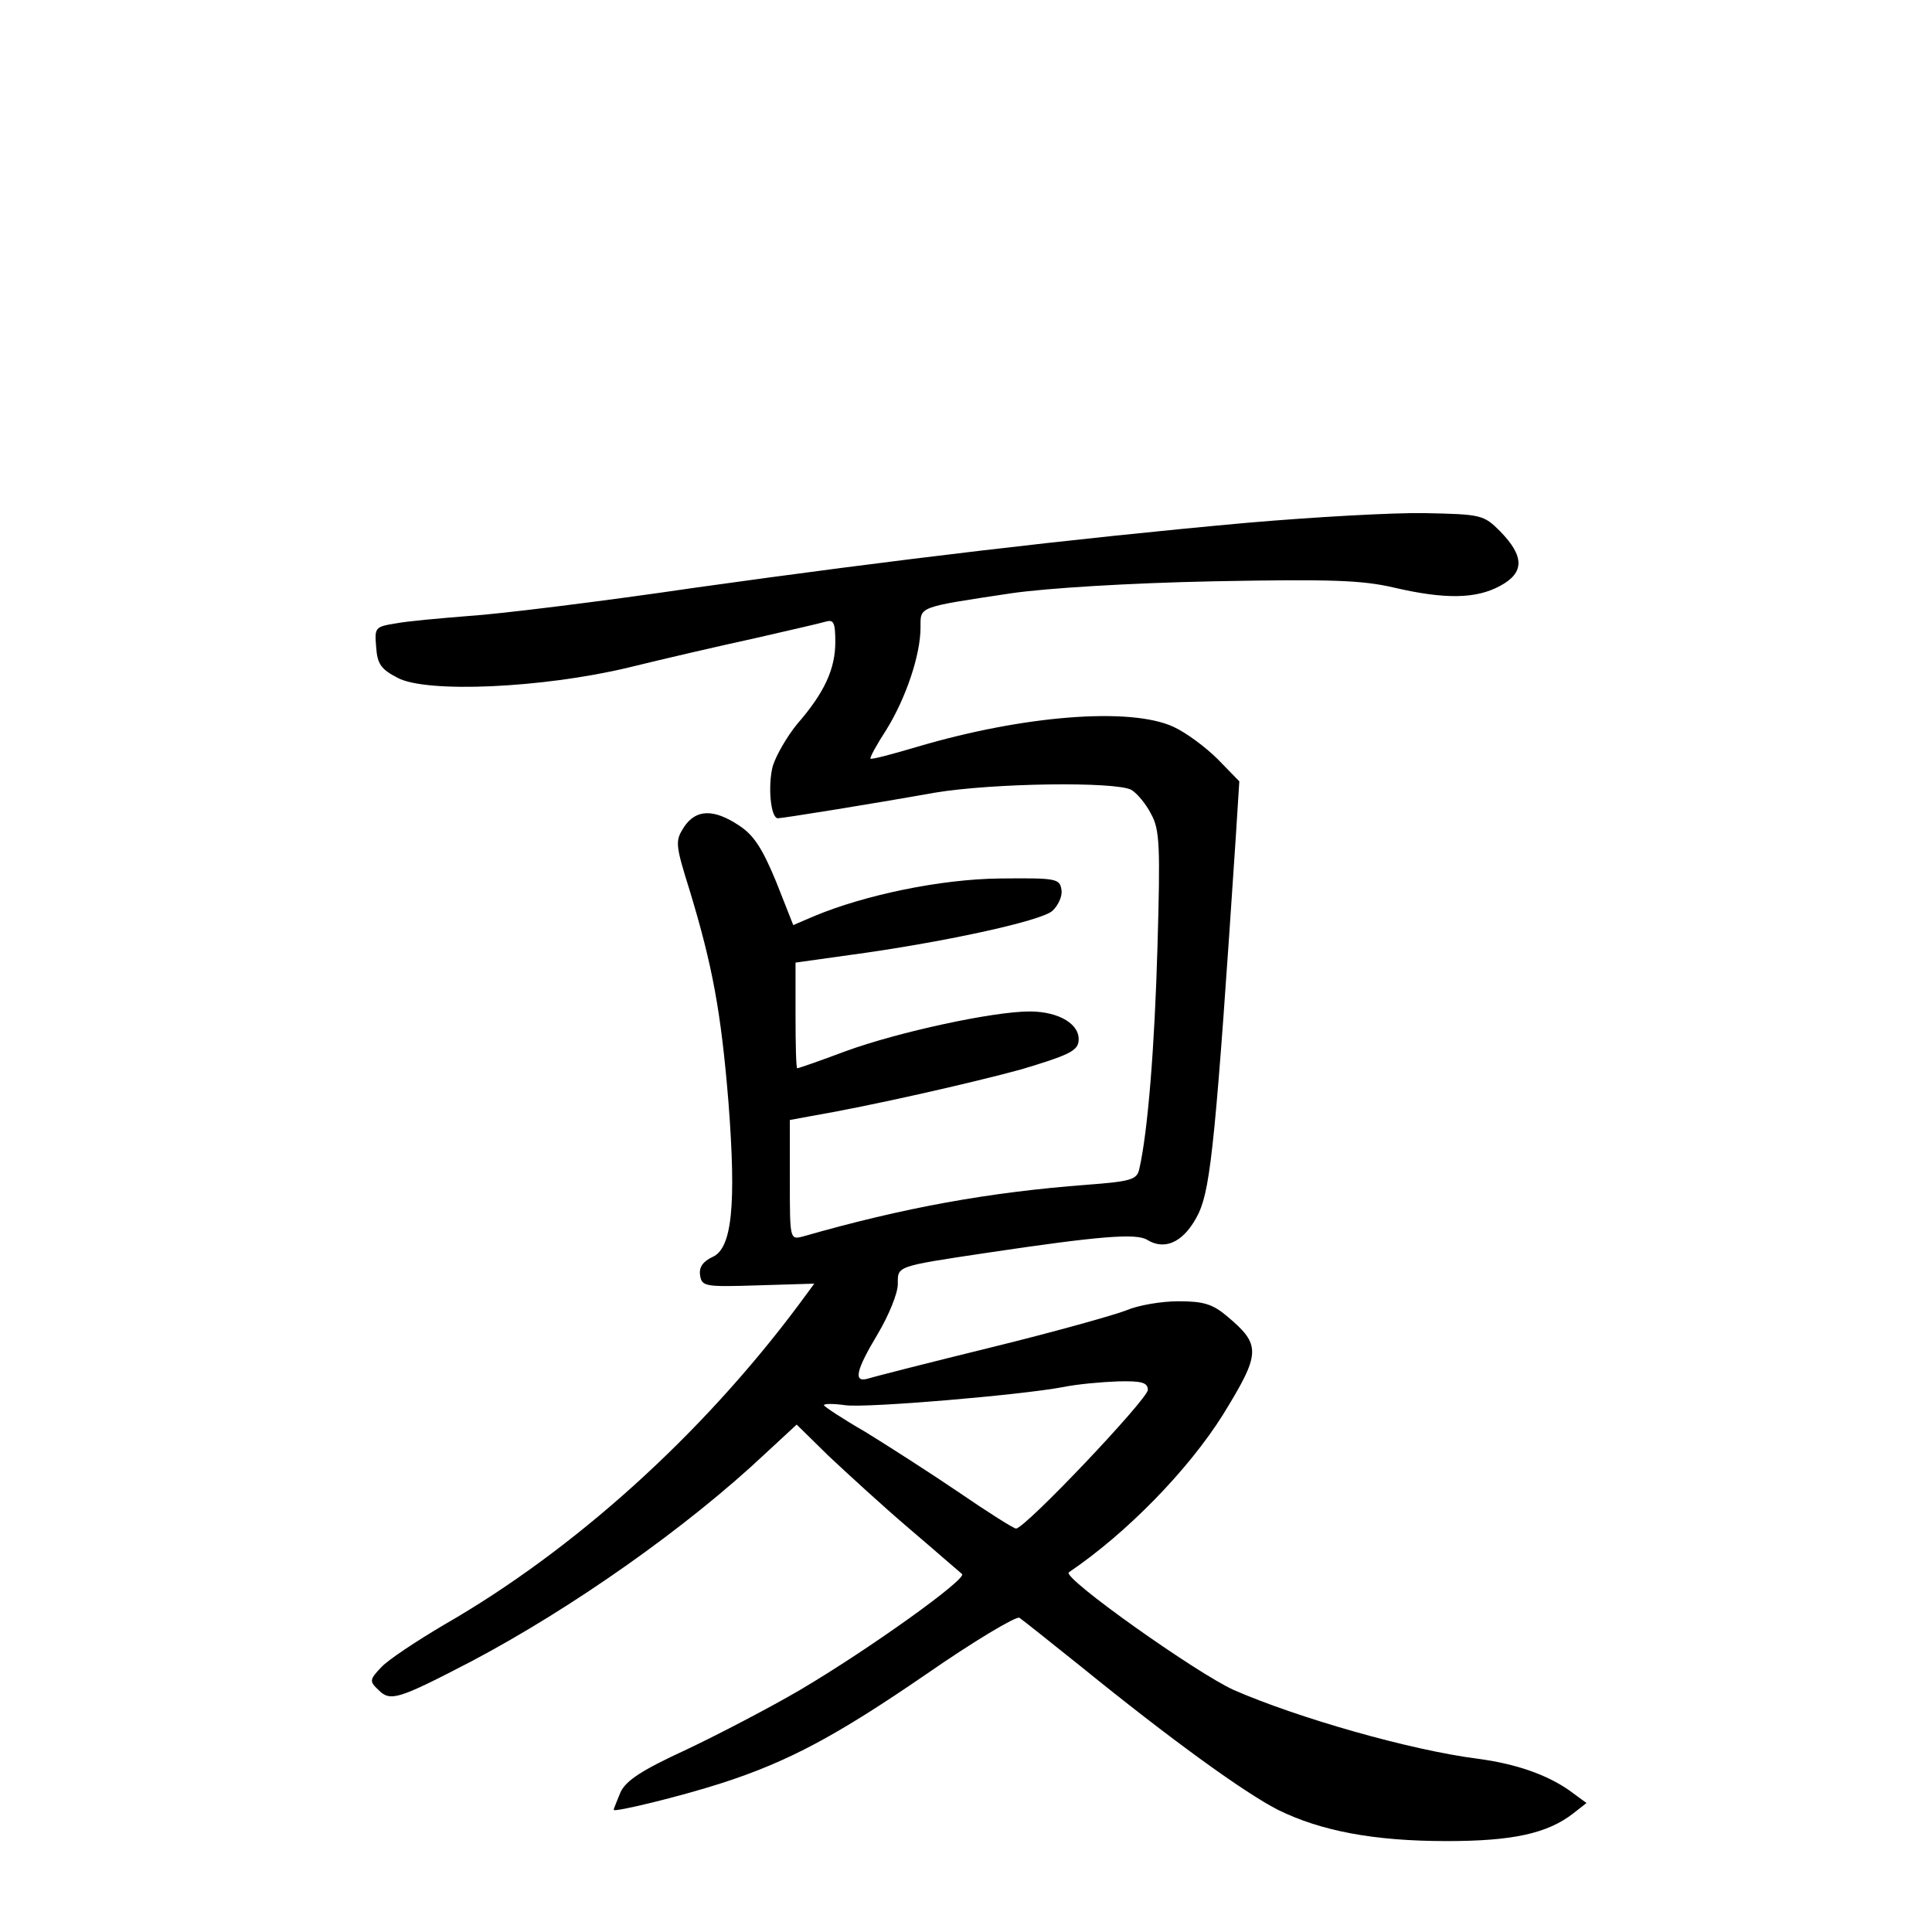 <?xml version="1.0" standalone="no"?>
<!DOCTYPE svg PUBLIC "-//W3C//DTD SVG 20010904//EN"
 "http://www.w3.org/TR/2001/REC-SVG-20010904/DTD/svg10.dtd">
<svg version="1.0" xmlns="http://www.w3.org/2000/svg"
 width="340pt" height="340pt" viewBox="0 0 340 340"
 preserveAspectRatio="xMidYMid meet">
<g transform="translate(0,340) scale(0.1,-0.1)"
fill="#000000" stroke="none">
<path d="M2195 2480 c-309 -28 -620 -65 -970 -114 -170 -25 -350 -47 -400 -50
-49 -4 -107 -9 -128 -13 -37 -6 -38 -7 -35 -42 2 -30 9 -39 38 -54 51 -27 254
-18 405 18 61 15 160 38 220 51 61 14 118 27 128 30 14 4 17 -1 17 -36 0 -47
-19 -89 -67 -144 -18 -22 -37 -55 -43 -74 -9 -34 -4 -92 9 -92 8 0 164 25 276
45 102 17 317 20 346 5 10 -6 26 -25 35 -43 15 -27 16 -57 11 -232 -5 -177
-17 -327 -32 -392 -4 -19 -14 -22 -92 -28 -172 -13 -322 -40 -500 -91 -23 -6
-23 -5 -23 99 l0 106 38 7 c105 18 281 58 369 82 80 24 99 32 101 49 4 30 -34
53 -86 53 -64 0 -231 -36 -324 -70 -45 -17 -83 -30 -85 -30 -2 0 -3 42 -3 93
l0 93 93 13 c164 22 339 60 359 78 10 9 18 26 16 37 -3 20 -9 21 -108 20 -104
-1 -239 -29 -329 -67 l-35 -15 -30 76 c-24 58 -39 82 -65 99 -45 30 -76 29
-97 -2 -16 -25 -16 -30 10 -113 40 -132 55 -213 68 -372 14 -182 6 -257 -28
-272 -17 -8 -24 -18 -22 -32 3 -20 8 -21 102 -18 l99 3 -28 -38 c-171 -229
-395 -431 -623 -562 -49 -29 -99 -62 -111 -75 -21 -22 -21 -25 -5 -40 21 -21
34 -17 163 50 178 94 380 236 519 367 l54 50 56 -55 c32 -30 95 -88 142 -128
47 -40 88 -76 93 -80 10 -8 -163 -132 -285 -204 -53 -31 -143 -78 -200 -105
-78 -36 -106 -54 -116 -75 -6 -15 -12 -29 -12 -31 0 -5 119 24 190 47 118 38
203 84 359 191 85 59 159 103 165 100 6 -4 56 -44 111 -88 154 -125 285 -220
344 -250 75 -37 168 -55 297 -55 115 0 177 13 223 49 l23 18 -30 22 c-40 28
-94 47 -162 56 -118 15 -317 72 -429 121 -66 30 -303 198 -290 207 102 69 210
180 271 277 67 109 68 123 7 174 -25 21 -41 26 -85 26 -30 0 -71 -7 -92 -16
-20 -8 -127 -38 -237 -65 -110 -27 -208 -52 -217 -55 -27 -8 -22 14 17 79 19
32 35 71 35 87 0 32 -5 31 155 55 201 30 265 35 284 23 33 -20 67 -2 91 48 21
47 30 136 65 664 l6 95 -38 39 c-21 21 -56 47 -78 57 -76 35 -264 20 -450 -35
-44 -13 -81 -23 -83 -21 -2 1 11 25 28 51 34 55 60 131 60 180 0 37 -6 35 160
60 62 9 207 18 355 21 208 4 262 2 318 -11 90 -21 145 -20 187 3 43 23 43 52
0 96 -29 29 -33 30 -133 32 -56 1 -196 -7 -312 -17z m-175 -1526 c0 -16 -216
-244 -232 -244 -4 0 -50 29 -101 64 -50 34 -125 82 -164 106 -40 23 -73 45
-73 47 0 3 17 3 38 0 39 -5 309 18 383 32 24 5 68 9 97 10 41 1 52 -2 52 -15z"/>
</g>
</svg>
